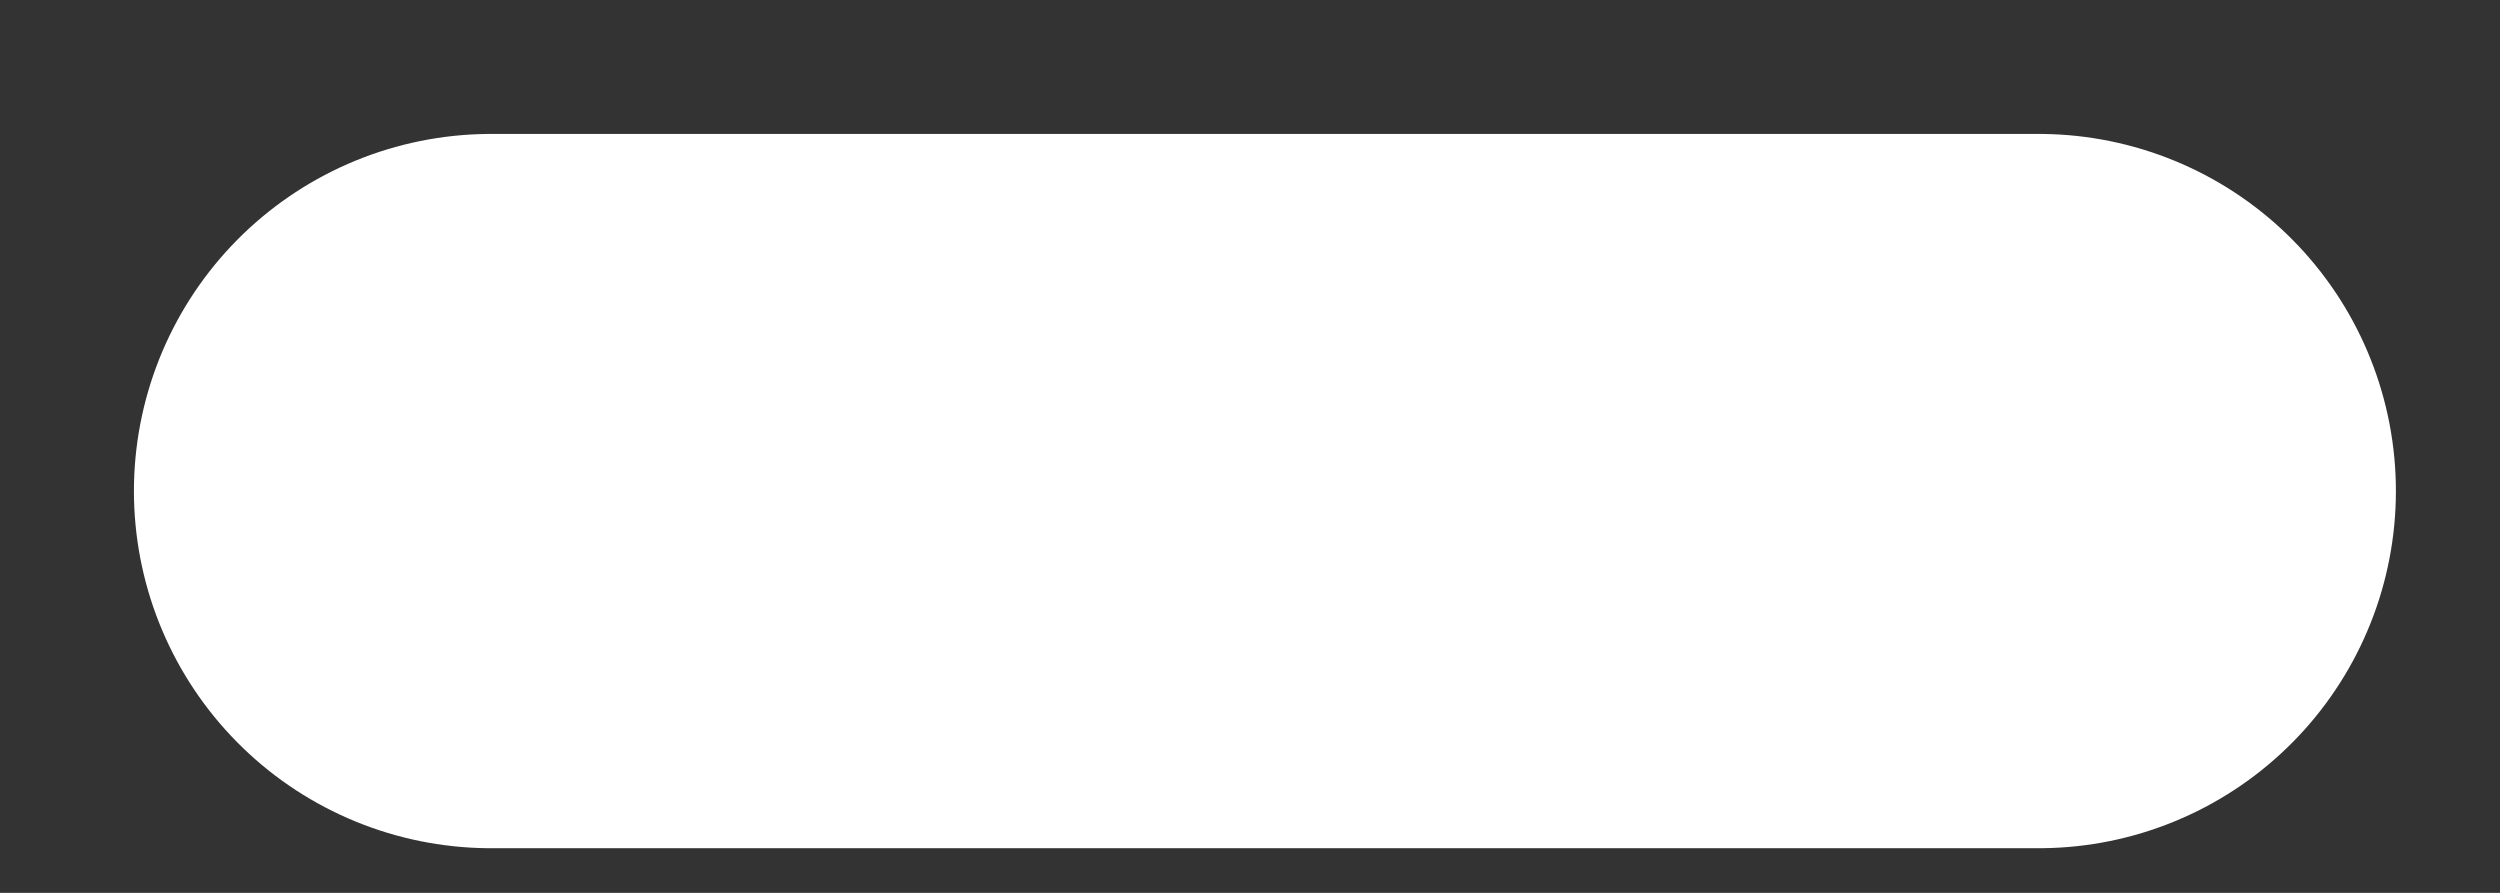 <?xml version="1.0" encoding="UTF-8" standalone="no"?><svg width='14' height='5' viewBox='0 0 14 5' fill='none' xmlns='http://www.w3.org/2000/svg'>
<rect x="0" y="0" width="14" height="5" fill="#333333" stroke="none"/>
<path d='M2.75 2.75H11.417' stroke='white' stroke-width='4' stroke-miterlimit='10' stroke-linecap='round' stroke-linejoin='round'/>
</svg>
